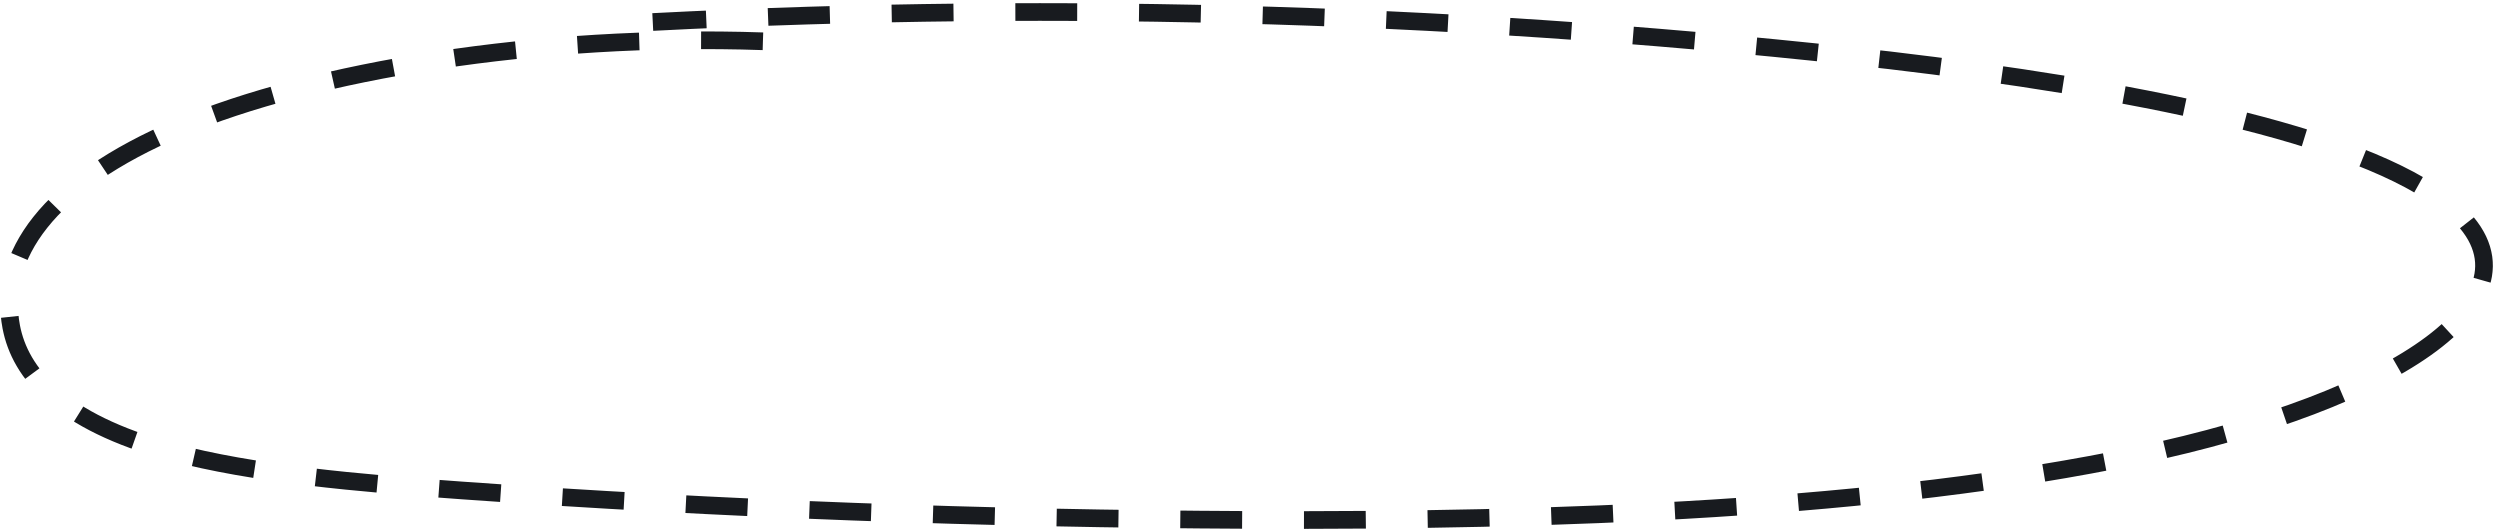 <?xml version="1.0" encoding="UTF-8"?>
<svg width="283px" height="60px" viewBox="0 0 283 60" version="1.1" xmlns="http://www.w3.org/2000/svg" xmlns:xlink="http://www.w3.org/1999/xlink">
    <title>Pfad_982</title>
    <g id="Page-1" stroke="none" stroke-width="1" fill="none" fill-rule="evenodd" stroke-dasharray="7">
        <g id="Gruppe-1609" transform="translate(1.033, -74.985)" stroke="#181B1F" stroke-width="2">
            <path d="M85.329,79.658 C59.936,78.787 34.365,83.034 19.278,89.434 C4.191,95.834 -1.269,104.078 0.242,111.997 C1.242,117.207 5.752,122.725 18.429,126.153 C27.506,128.609 39.569,129.672 51.303,130.507 C80.467,132.587 110.344,133.707 140.264,133.84 C175.327,133.997 212.053,132.625 241.074,126.513 C270.095,120.401 288.649,108.462 276.251,98.279 C266.209,90.03 239.435,84.946 212.881,81.812 C166.407,76.511 119.574,75.061 72.86,77.476" id="Pfad_982"></path>
        </g>
    </g>
</svg>